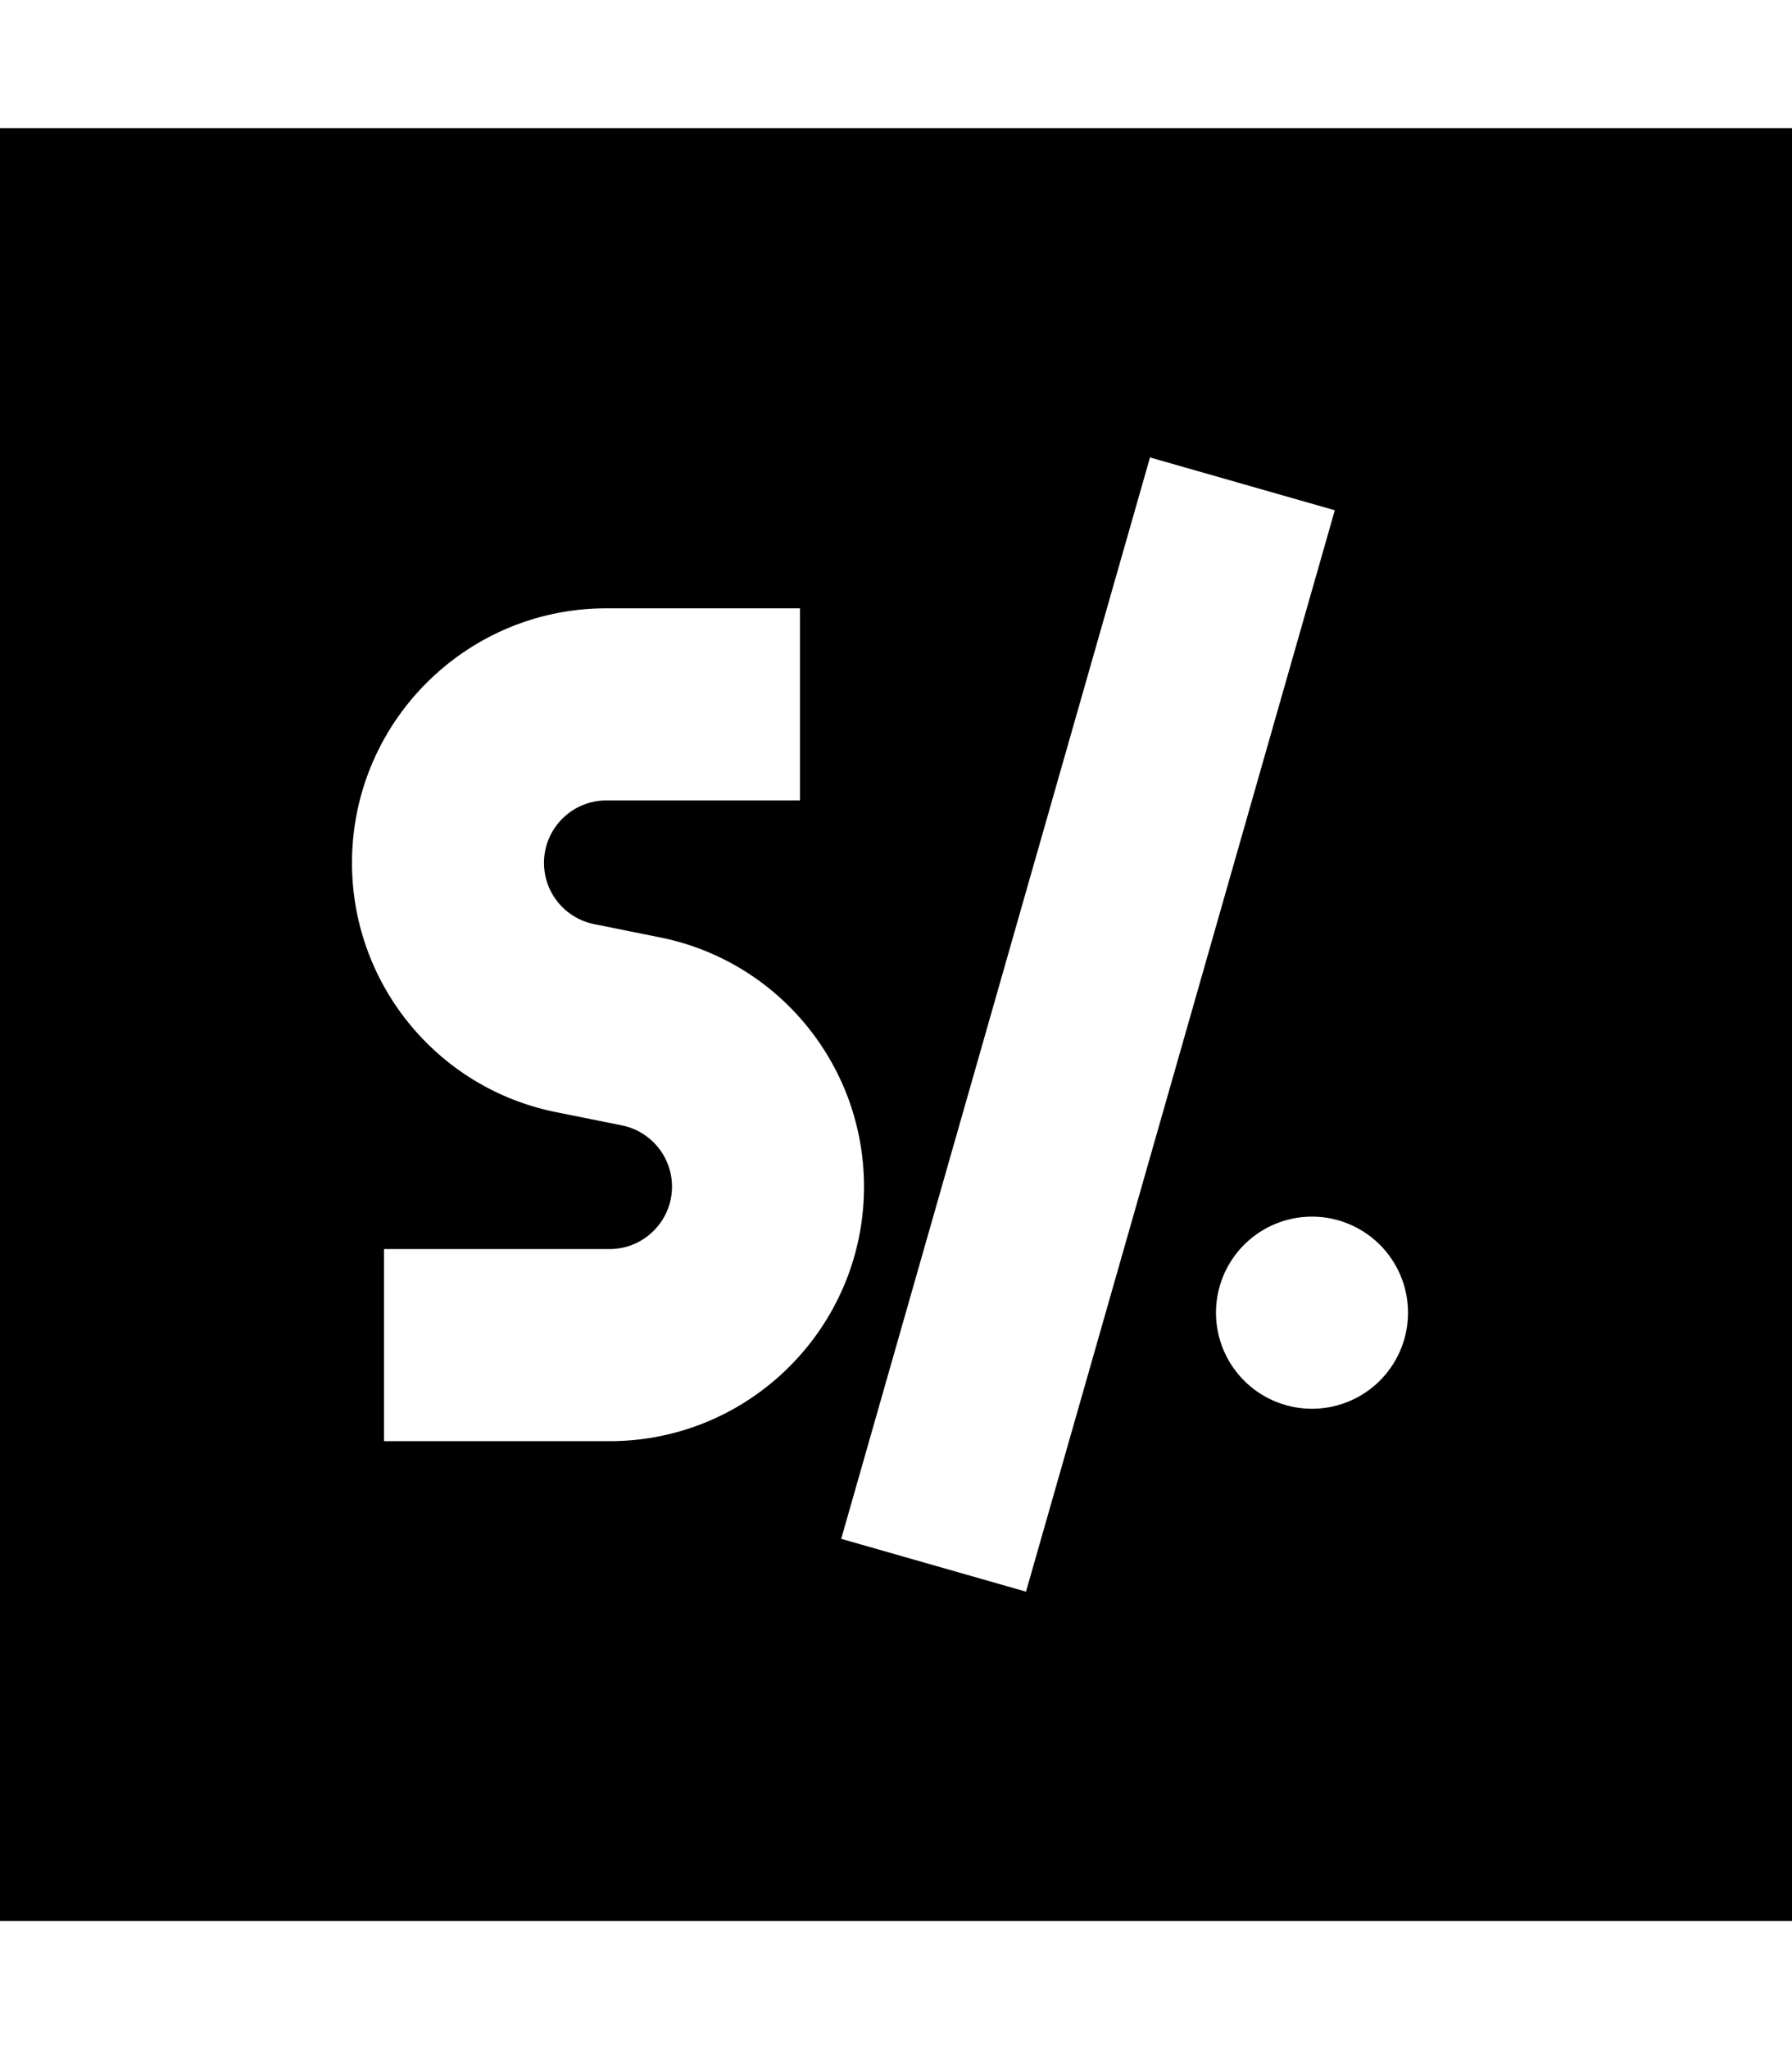 <svg xmlns="http://www.w3.org/2000/svg" viewBox="0 0 448 512"><!--! Font Awesome Pro 7.0.0 by @fontawesome - https://fontawesome.com License - https://fontawesome.com/license (Commercial License) Copyright 2025 Fonticons, Inc. --><path fill="currentColor" d="M448 32l-448 0 0 448 448 0 0-448zM327.1 150.6l-64 224-6.6 23.1-46.2-13.2 6.6-23.1 64-224 6.6-23.1 46.2 13.2-6.6 23.1zM151.6 152l48.4 0 0 48-48.4 0c-8.6 0-15.6 7-15.6 15.6 0 7.4 5.2 13.8 12.5 15.3l16.4 3.3c29.7 5.9 51.1 32 51.1 62.3 0 35.1-28.5 63.6-63.6 63.6l-56.4 0 0-48 56.4 0c8.6 0 15.6-7 15.6-15.6 0-7.4-5.2-13.8-12.5-15.3l-16.4-3.3c-29.7-5.9-51.1-32-51.1-62.3 0-35.1 28.5-63.6 63.6-63.6zM304 328a24 24 0 1 1 48 0 24 24 0 1 1 -48 0z"/></svg>